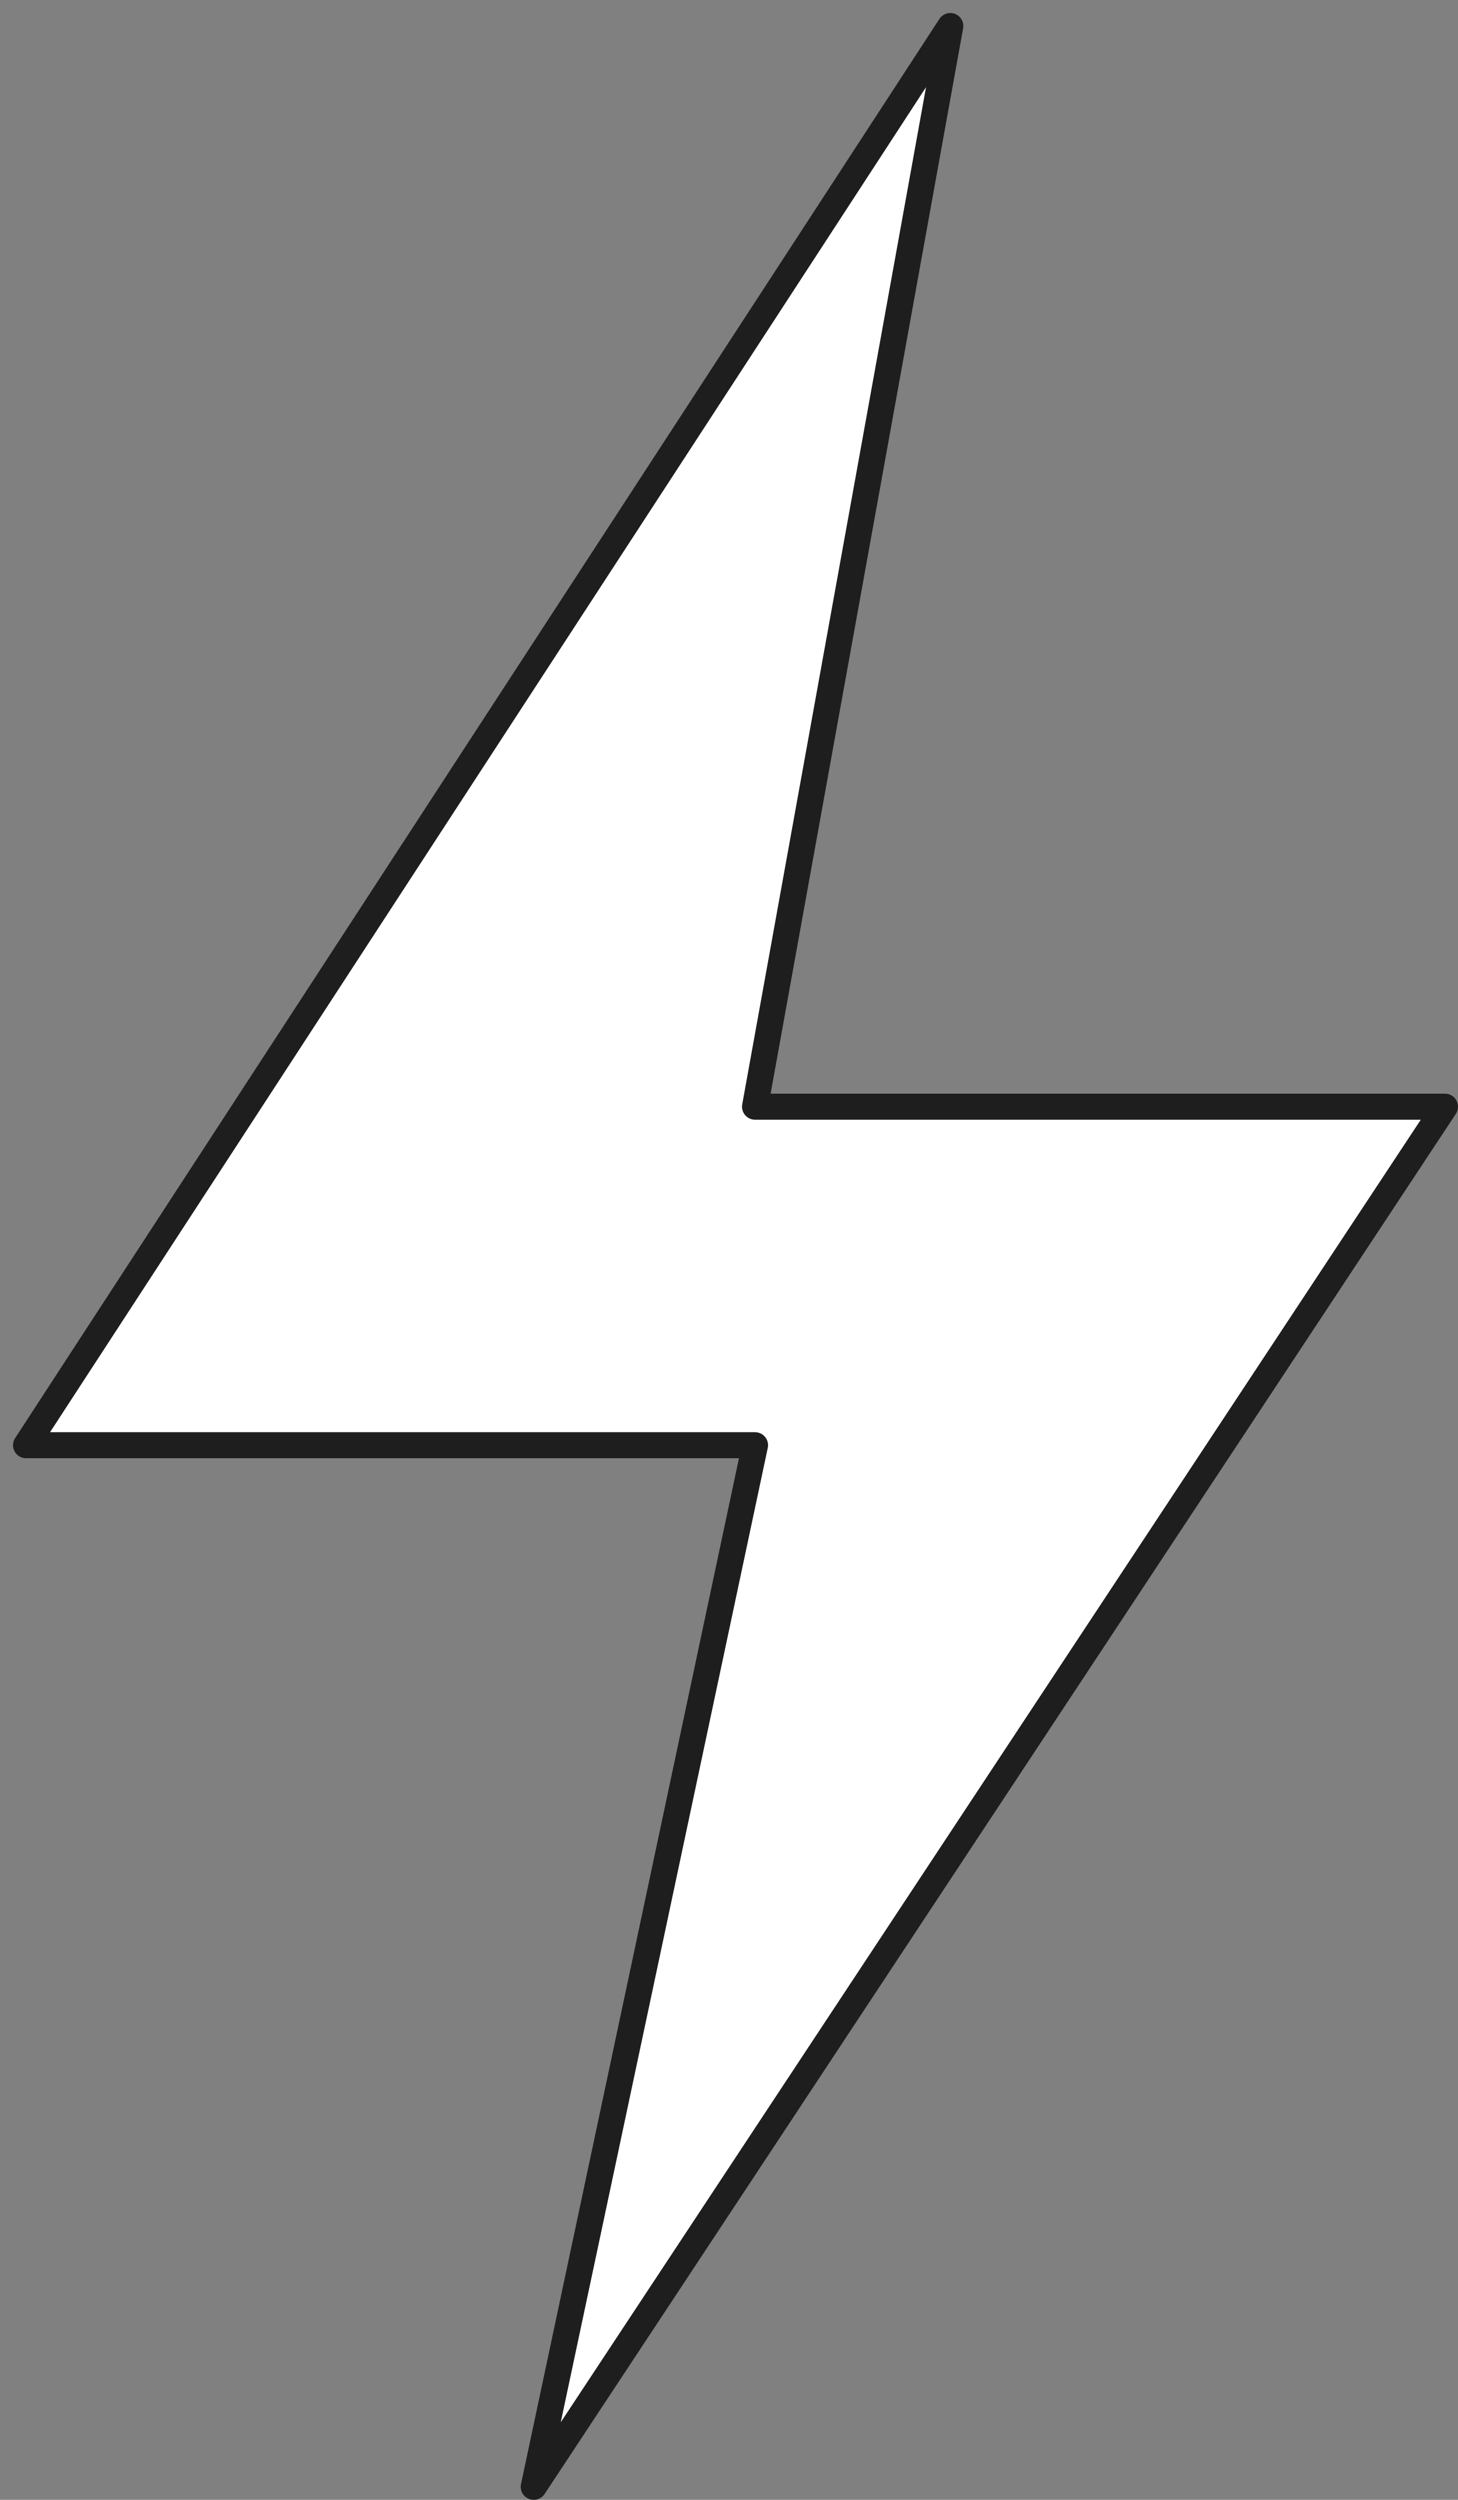 <svg width="56" height="96" viewBox="0 0 56 96" fill="none" xmlns="http://www.w3.org/2000/svg">
<rect x="0" y="0" width="56" height="96" fill="#808080" stroke="none"/>
<path d="M20.5 95.5L29 55.5H1L36.5 1L29 42.5H55.5L20.5 95.5Z" fill="white"/>
<path d="M20.5 95.5L29 55.5H1L36.5 1L29 42.5H55.5L20.5 95.5Z" fill="white"/>
<path d="M20.5 95.5L29 55.5H1L36.5 1L29 42.5H55.5L20.5 95.5Z" stroke="#1E1E1E" stroke-linejoin="round"/>
</svg>
